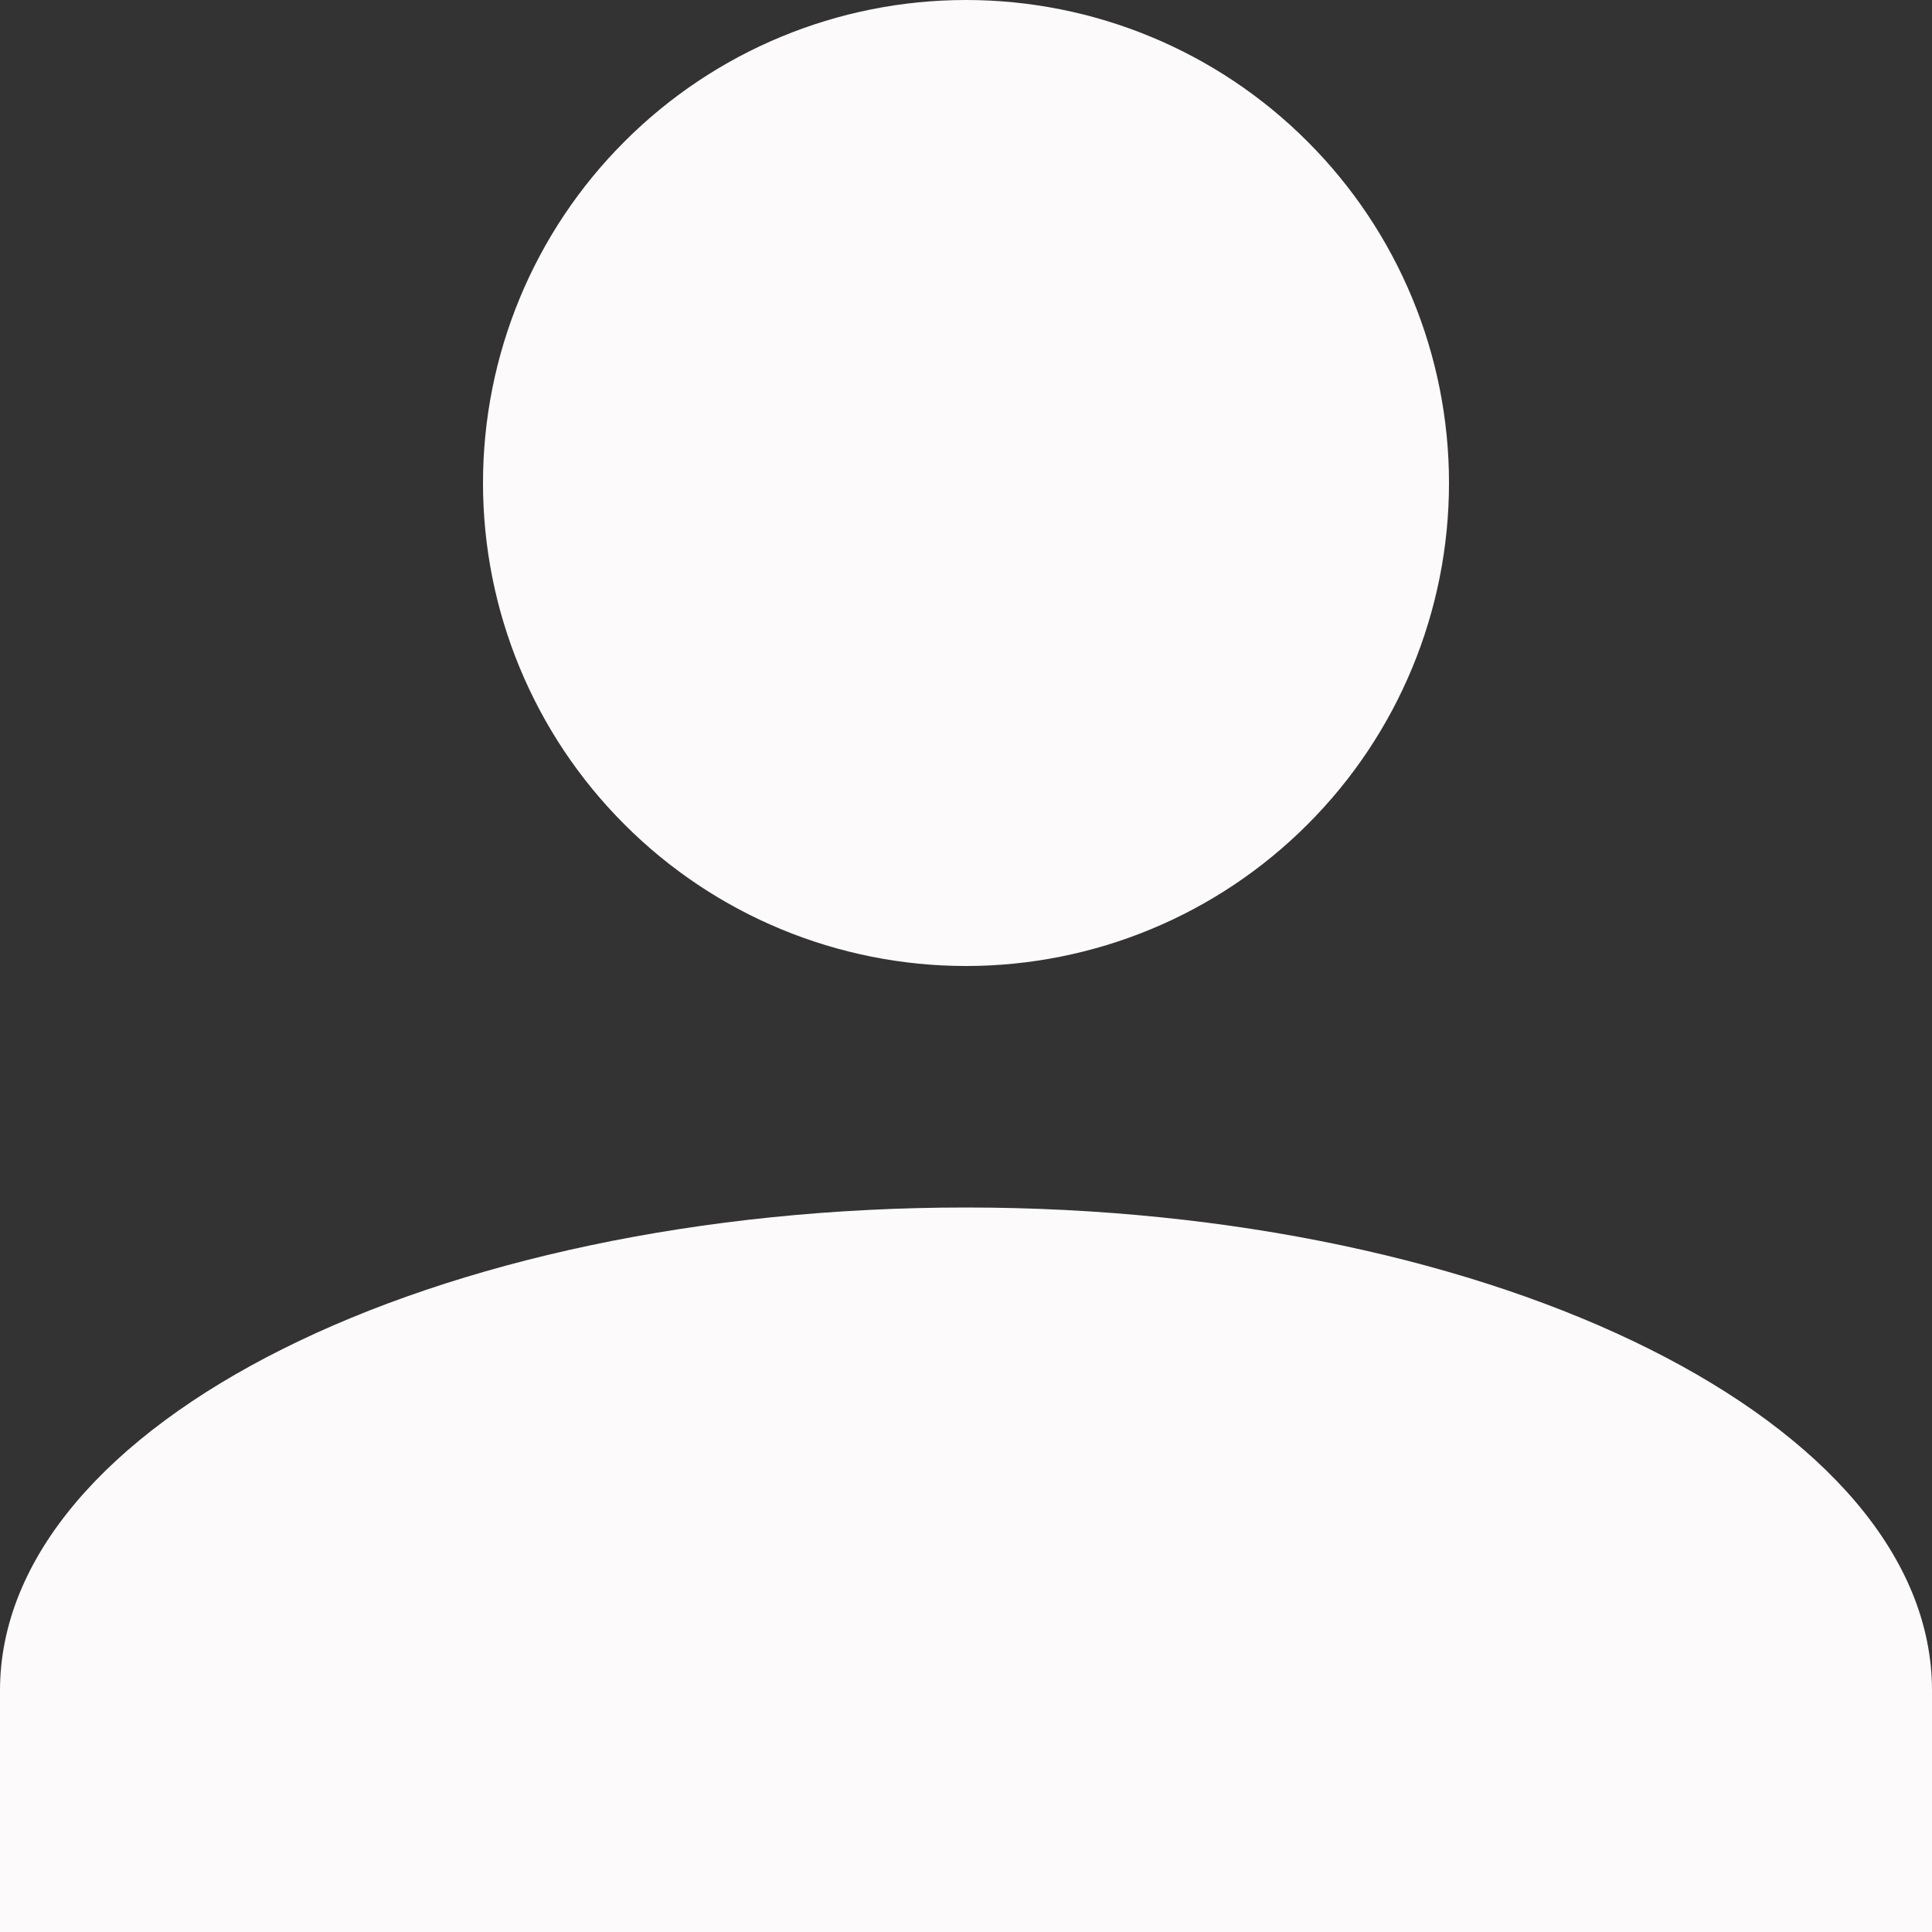 <svg width="12" height="12" viewBox="0 0 12 12" fill="none" xmlns="http://www.w3.org/2000/svg">
<rect x="0" y="0" width="12" height="12" fill="#333333" stroke="none"/>
<path d="M6 0C6.796 0 7.559 0.316 8.121 0.879C8.684 1.441 9 2.204 9 3C9 3.796 8.684 4.559 8.121 5.121C7.559 5.684 6.796 6 6 6C5.204 6 4.441 5.684 3.879 5.121C3.316 4.559 3 3.796 3 3C3 2.204 3.316 1.441 3.879 0.879C4.441 0.316 5.204 0 6 0ZM6 7.5C9.315 7.5 12 8.842 12 10.5V12H0V10.5C0 8.842 2.685 7.5 6 7.5Z" fill="#FCFAFA"/>
</svg>
